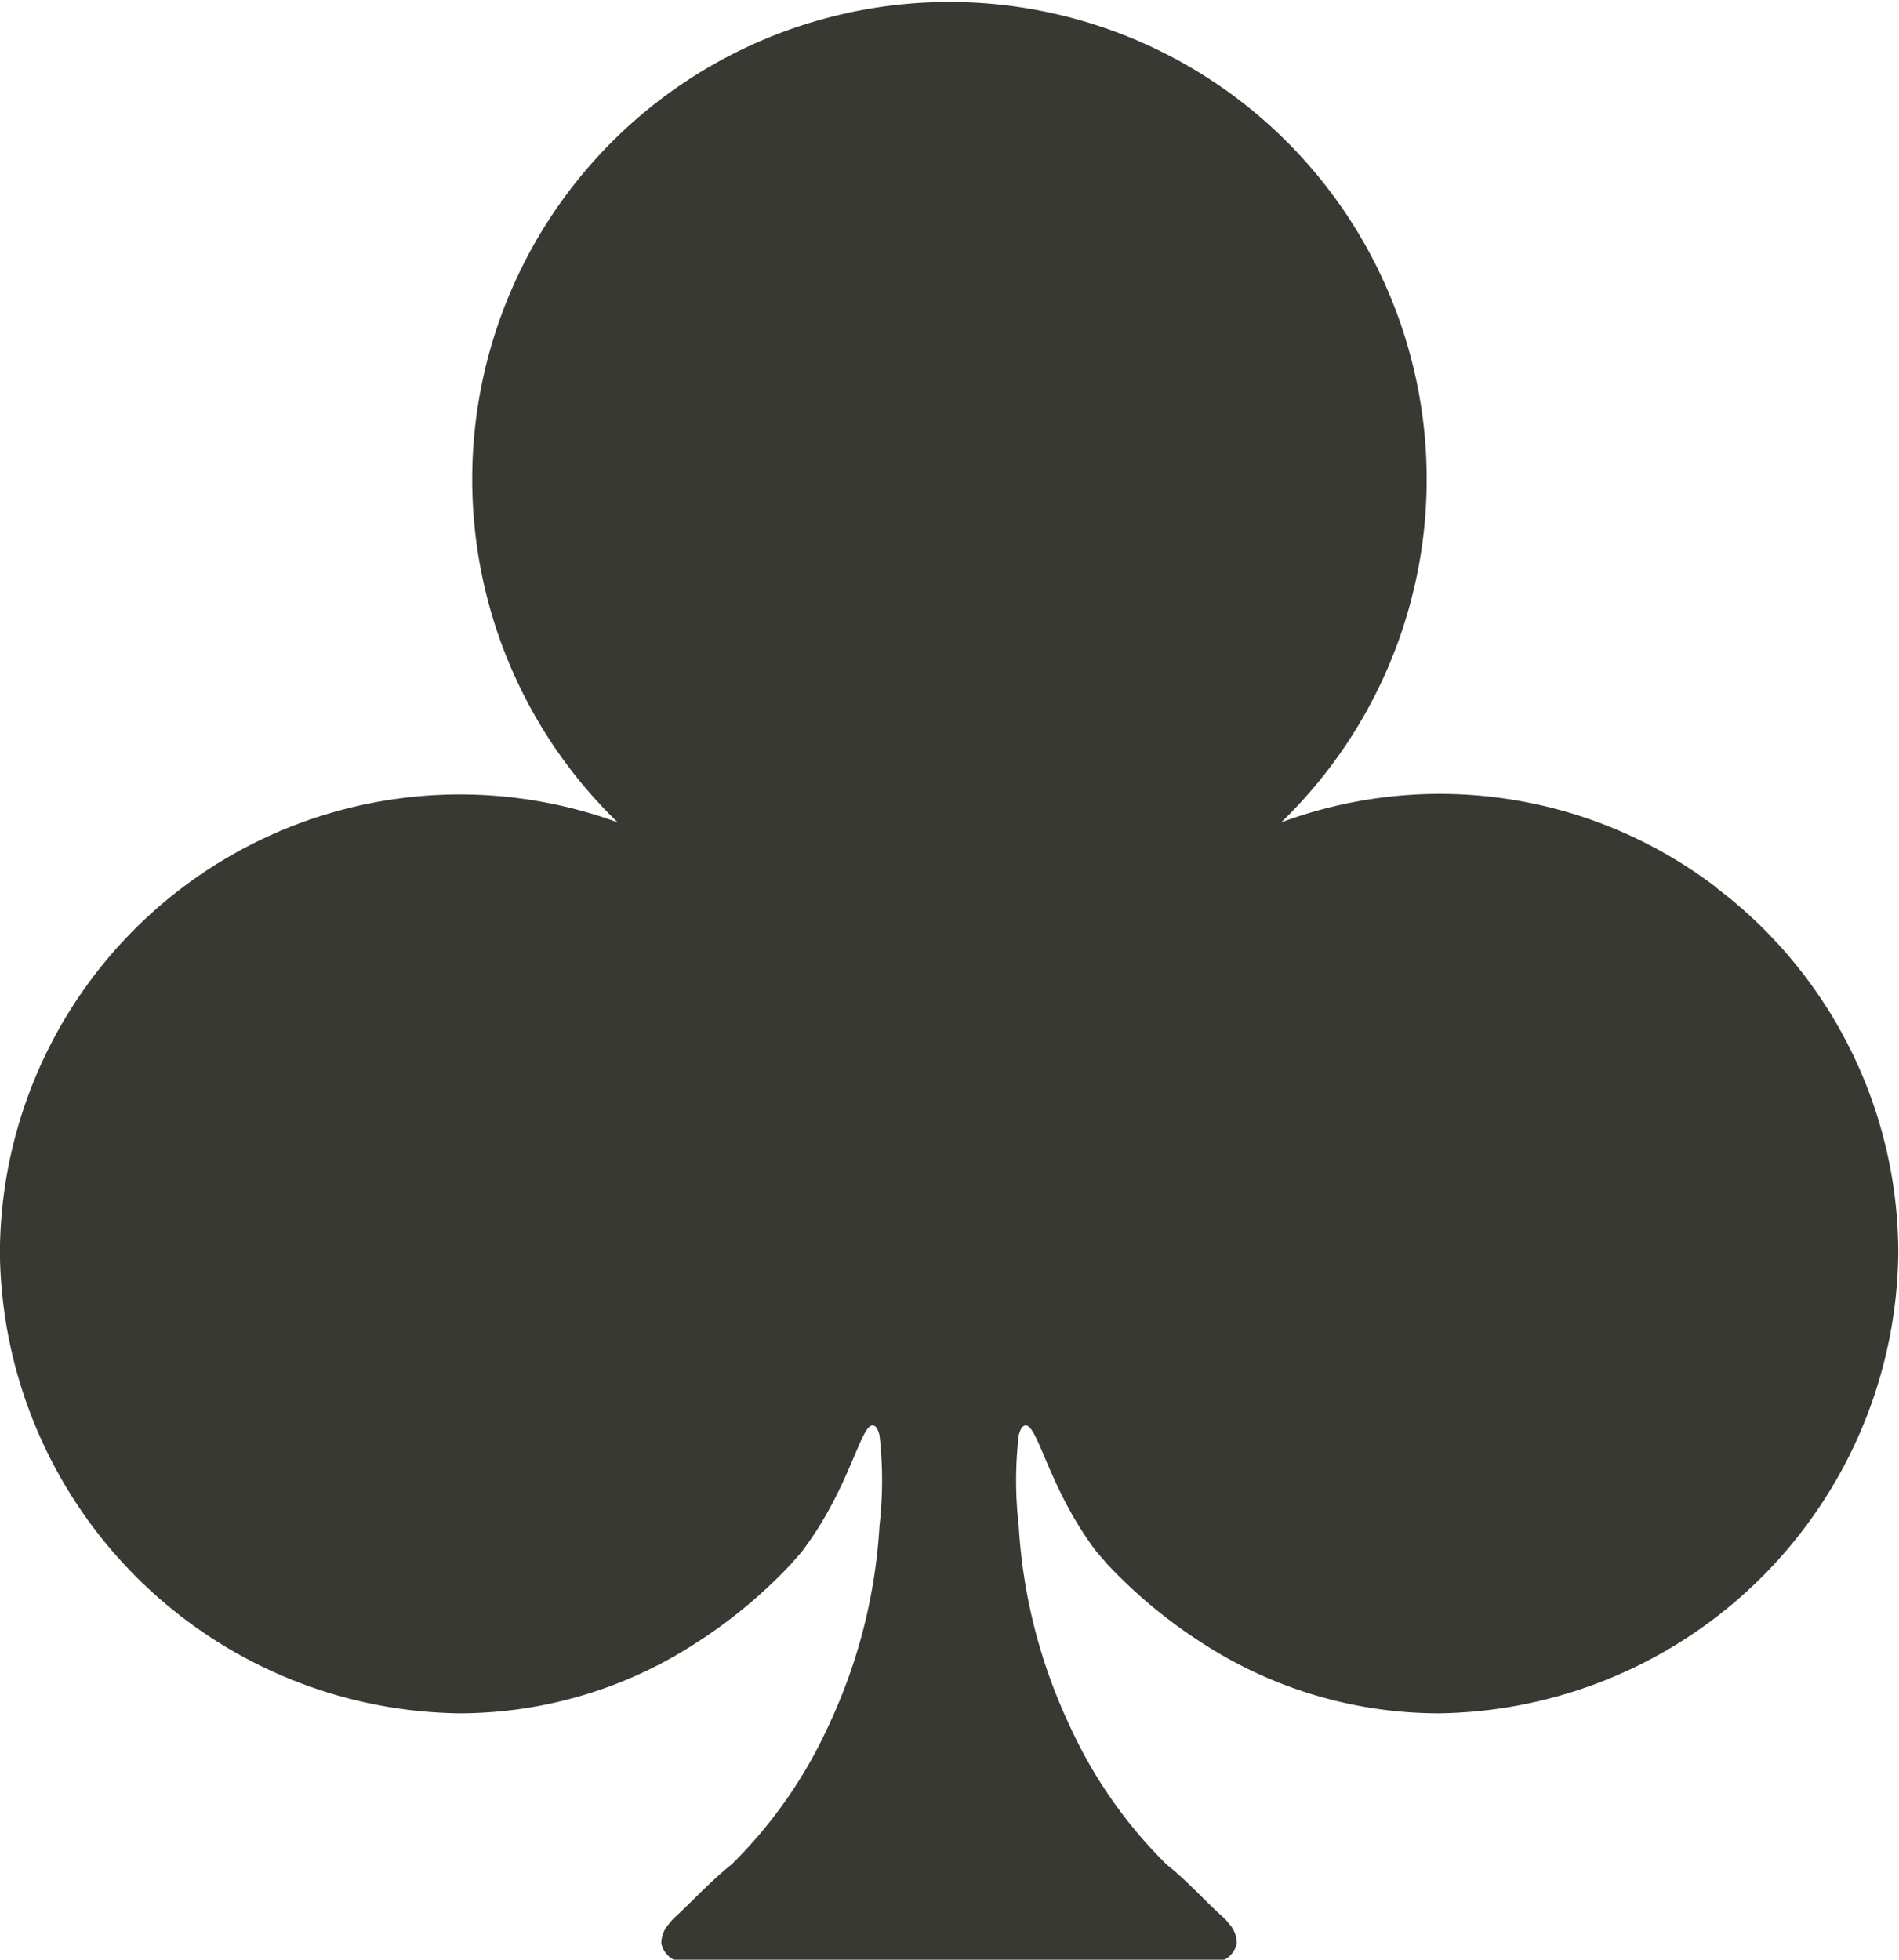 <svg xmlns="http://www.w3.org/2000/svg" width="19.383" height="20" viewBox="0 0 19.383 20">
  <path id="club-up" d="M887.966,9.048a4.651,4.651,0,0,0-4.431-.656,4.871,4.871,0,1,0-6.772,0,4.695,4.695,0,0,0-6.306,4.4,4.754,4.754,0,0,0,4.693,4.693,4.442,4.442,0,0,0,2.414-.719,5.094,5.094,0,0,0,.974-.811c.045-.054.092-.1.135-.162.471-.64.574-1.275.7-1.246.028.006.048.042.062.1a4.043,4.043,0,0,1,0,.922,5.539,5.539,0,0,1-.521,2.044,4.754,4.754,0,0,1-.99,1.415c-.208.165-.387.363-.582.543a.44.44,0,0,0-.055.062.293.293,0,0,0-.079.2.247.247,0,0,0,.134.17h5.606a.247.247,0,0,0,.134-.17.292.292,0,0,0-.079-.2.447.447,0,0,0-.055-.062c-.2-.18-.374-.378-.582-.543a4.75,4.75,0,0,1-.989-1.415,5.533,5.533,0,0,1-.521-2.044,4.029,4.029,0,0,1,0-.922c.014-.055.034-.091.062-.1.129-.029.232.606.7,1.246.043.058.09.108.135.162a5.089,5.089,0,0,0,.974.811,4.441,4.441,0,0,0,2.414.719,4.754,4.754,0,0,0,4.693-4.693,4.68,4.68,0,0,0-1.875-3.746" transform="translate(-870.458 0.001)" fill="#383933"/>
</svg>
